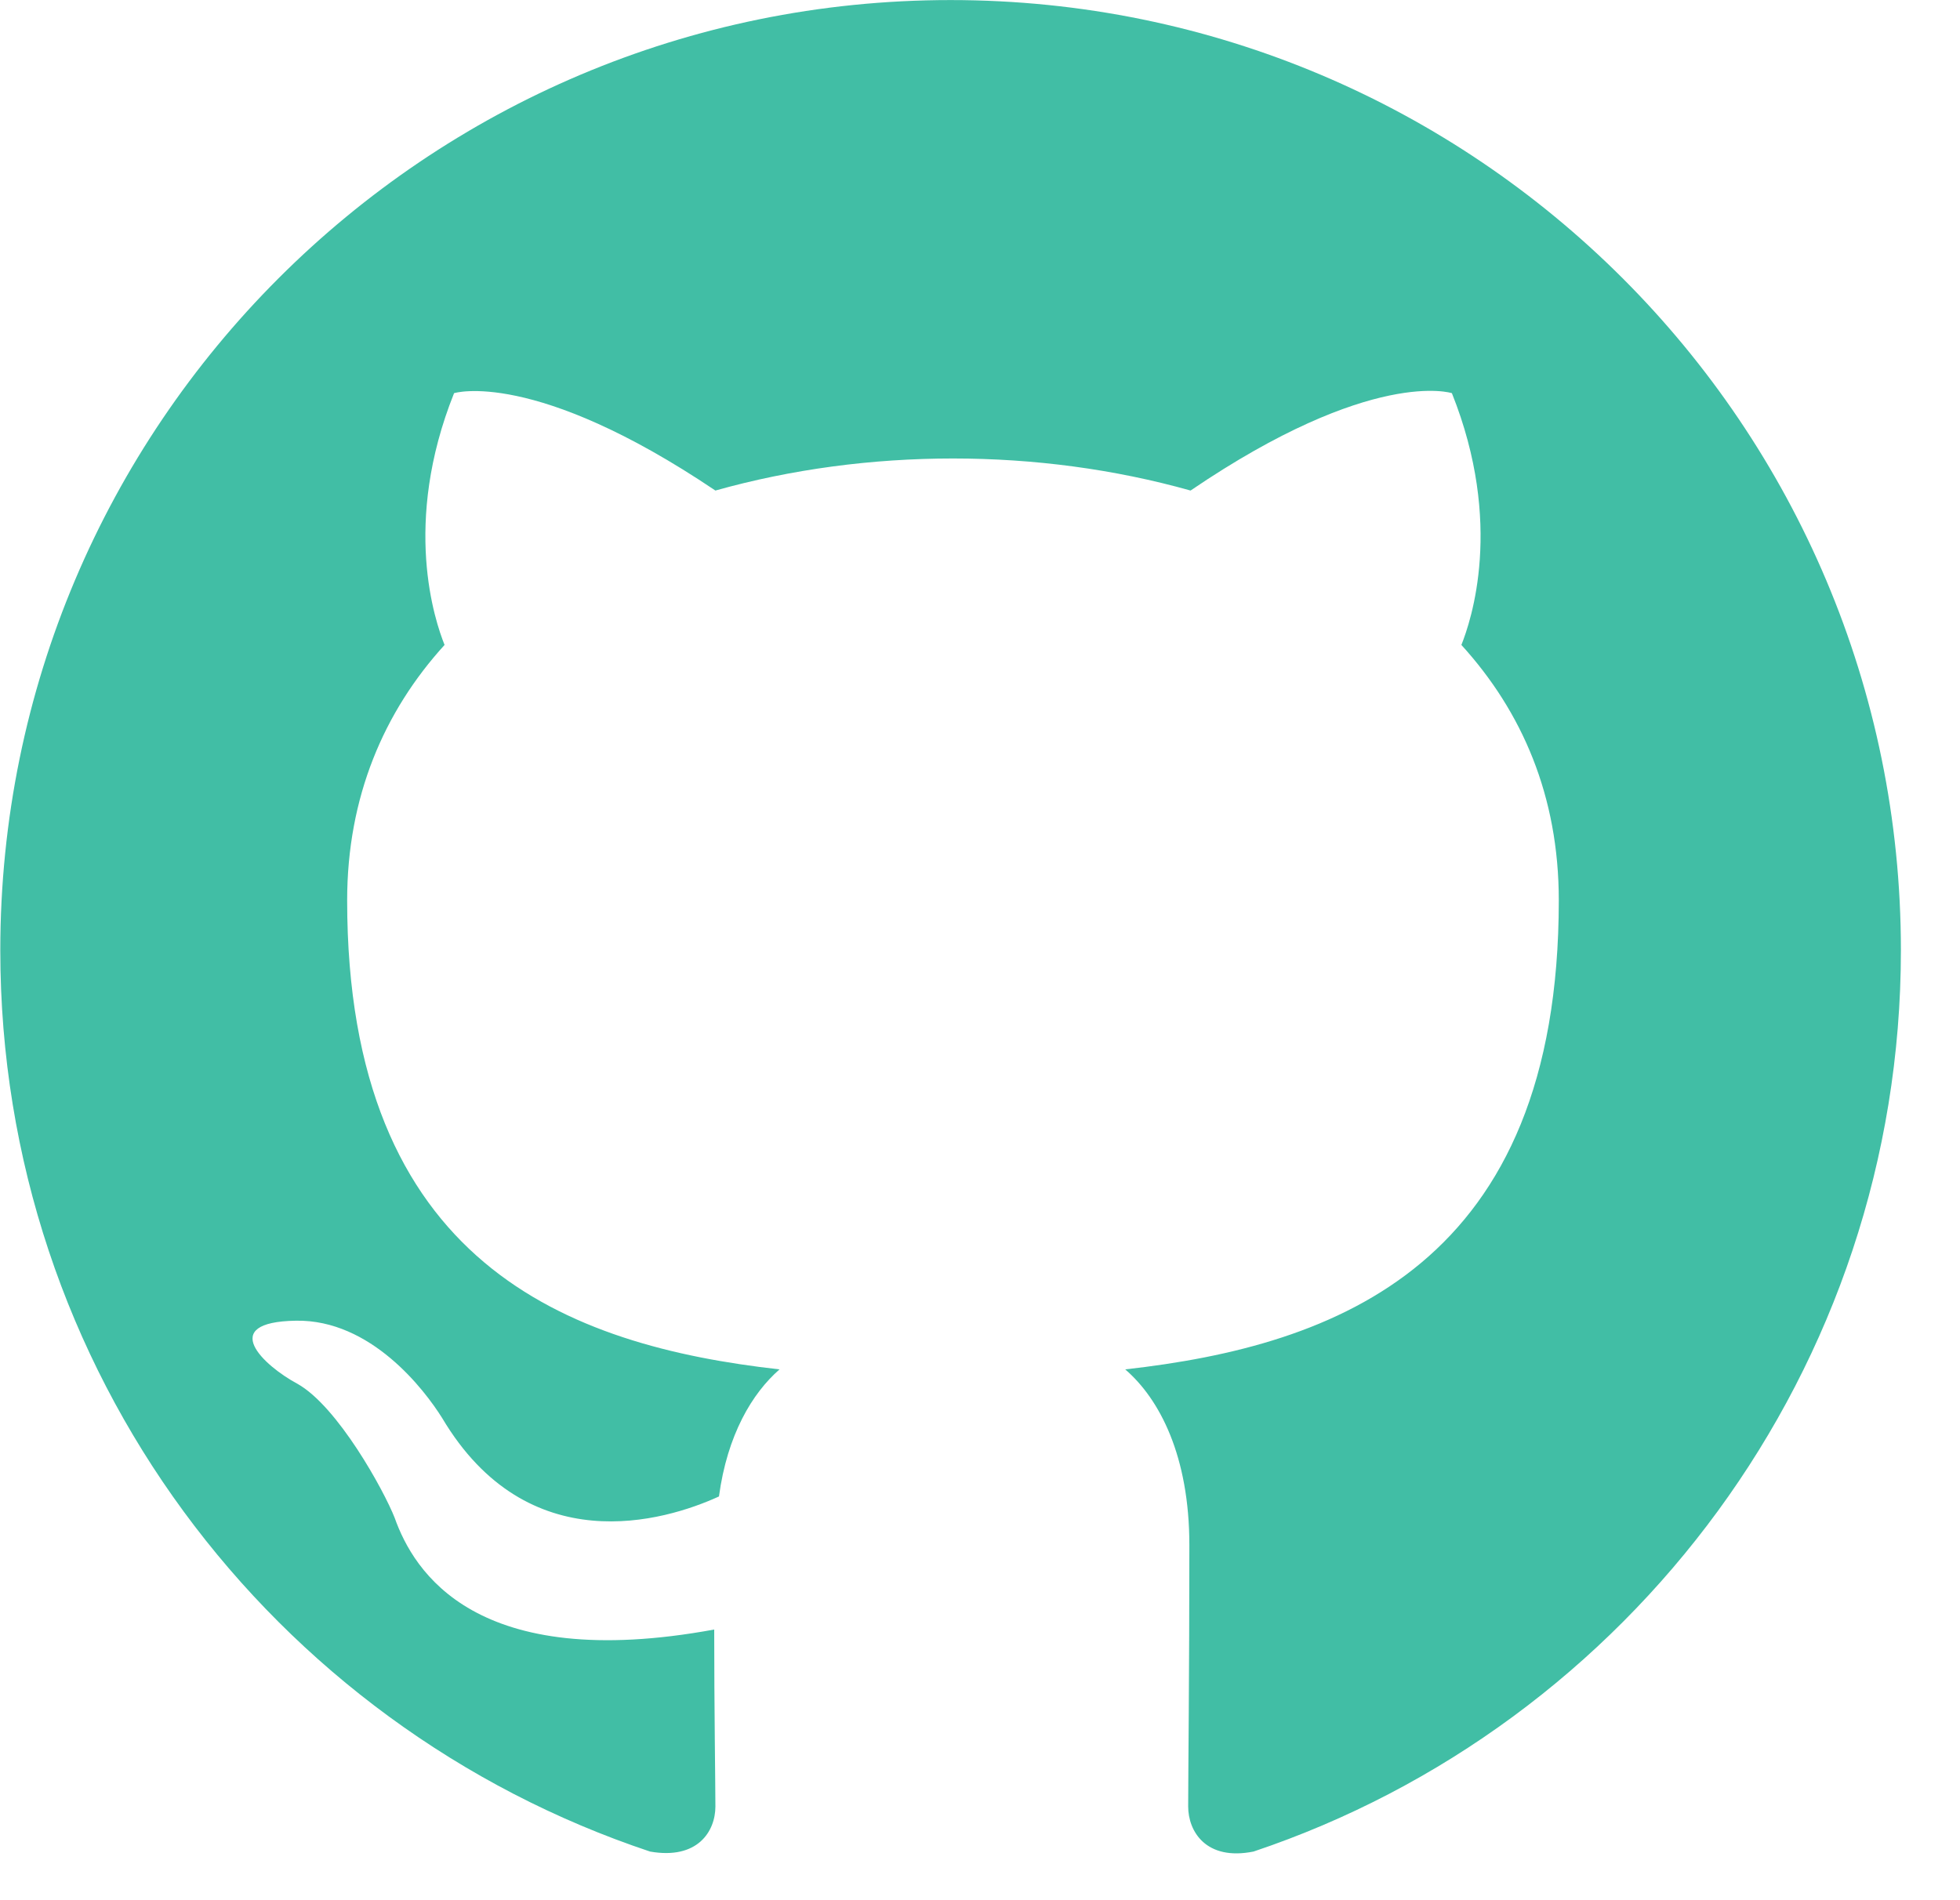 <svg width="33" height="32" viewBox="0 0 33 32" fill="none" xmlns="http://www.w3.org/2000/svg">
<path fill-rule="evenodd" clip-rule="evenodd" d="M16.005 0.001C7.165 0.001 0.005 7.161 0.005 16.002C0.005 23.081 4.585 29.061 10.945 31.181C11.745 31.322 12.045 30.841 12.045 30.422C12.045 30.041 12.025 28.782 12.025 27.442C8.005 28.181 6.965 26.462 6.645 25.561C6.465 25.102 5.685 23.681 5.005 23.302C4.445 23.002 3.645 22.262 4.985 22.241C6.245 22.221 7.145 23.401 7.445 23.881C8.885 26.302 11.185 25.622 12.105 25.201C12.245 24.162 12.665 23.462 13.125 23.061C9.565 22.662 5.845 21.282 5.845 15.162C5.845 13.421 6.465 11.982 7.485 10.861C7.325 10.461 6.765 8.821 7.645 6.621C7.645 6.621 8.985 6.201 12.045 8.261C13.325 7.901 14.685 7.721 16.045 7.721C17.405 7.721 18.765 7.901 20.045 8.261C23.105 6.181 24.445 6.621 24.445 6.621C25.325 8.821 24.765 10.461 24.605 10.861C25.625 11.982 26.245 13.402 26.245 15.162C26.245 21.302 22.505 22.662 18.945 23.061C19.525 23.561 20.025 24.521 20.025 26.021C20.025 28.162 20.005 29.881 20.005 30.422C20.005 30.841 20.305 31.341 21.105 31.181C27.425 29.061 32.005 23.061 32.005 16.002C32.005 7.161 24.845 0.001 16.005 0.001Z" fill="#41BEA5"/>
</svg>
